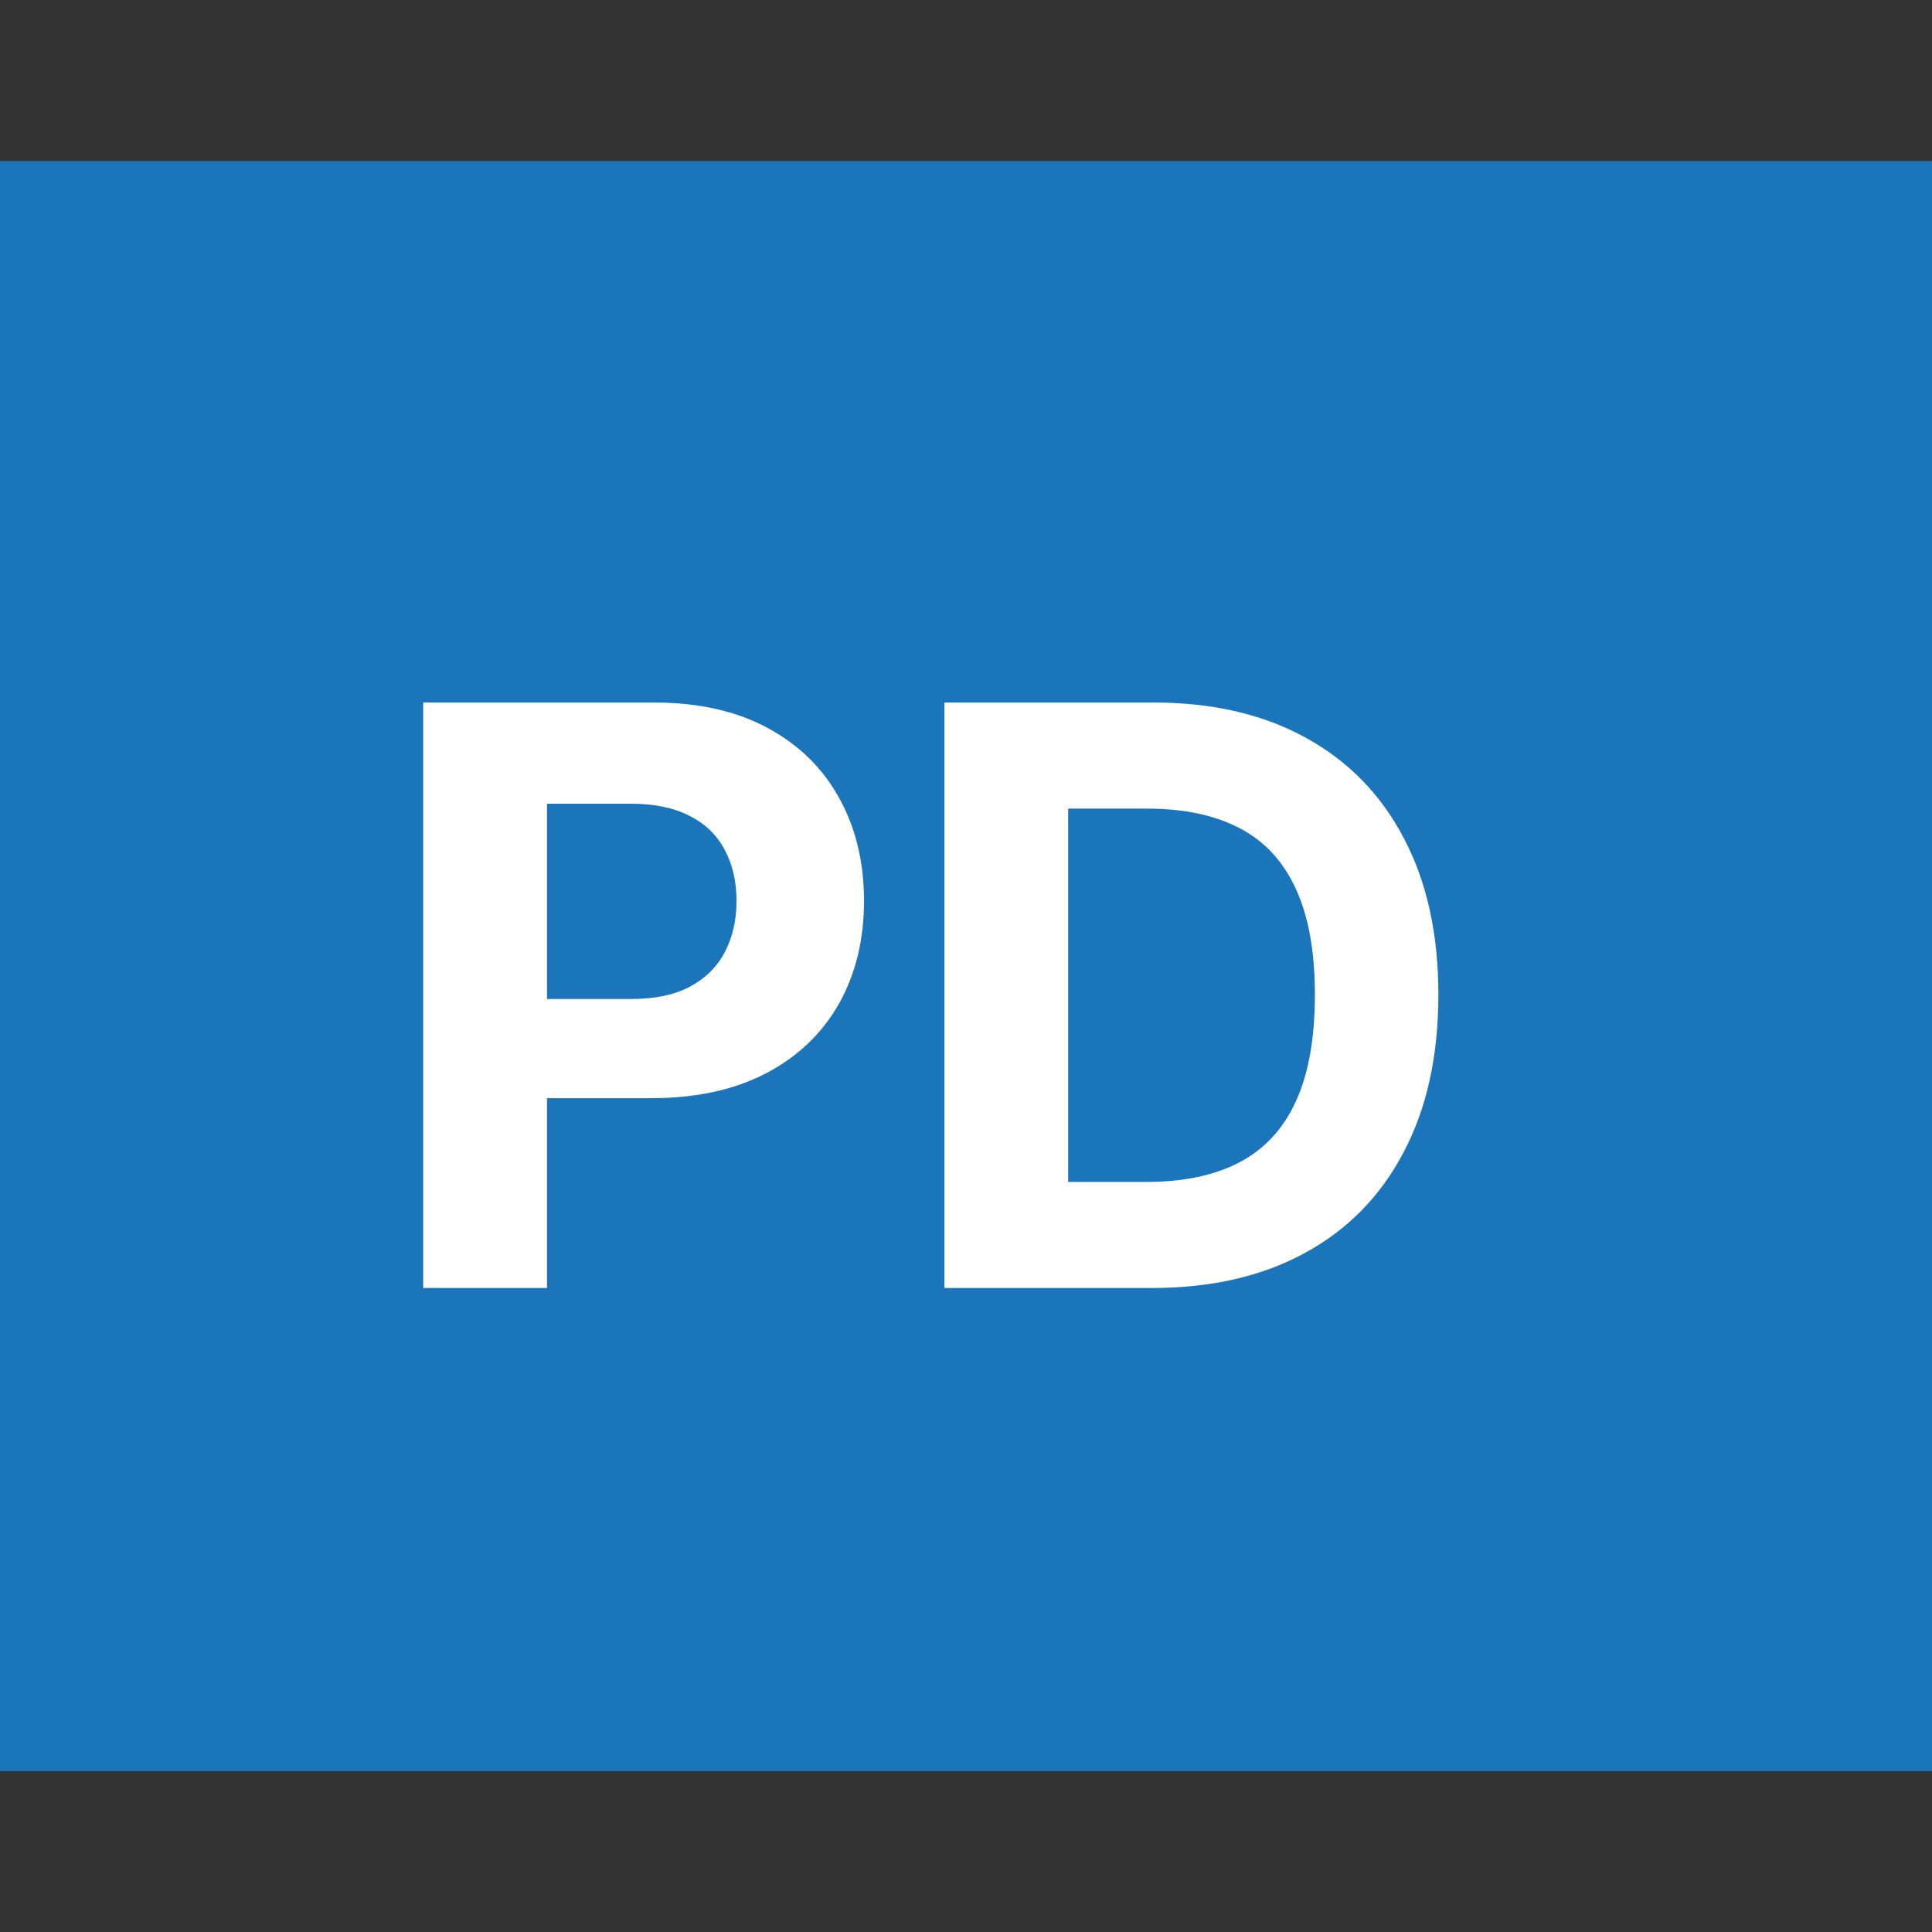 <svg width="24" height="24" viewBox="0 0 24 24" fill="none" xmlns="http://www.w3.org/2000/svg">
<rect x="0" y="0" width="24" height="24" fill="#333333" stroke="none"/>
<rect width="24" height="20" transform="translate(0 2)" fill="#1B75BB"/>
<path d="M5.257 16V8.727H8.126C8.678 8.727 9.148 8.833 9.536 9.043C9.924 9.252 10.22 9.542 10.424 9.913C10.63 10.283 10.733 10.709 10.733 11.192C10.733 11.675 10.629 12.101 10.421 12.47C10.212 12.839 9.91 13.127 9.515 13.333C9.122 13.539 8.646 13.642 8.087 13.642H6.259V12.41H7.839C8.135 12.41 8.379 12.359 8.57 12.257C8.764 12.153 8.909 12.01 9.004 11.827C9.101 11.643 9.149 11.431 9.149 11.192C9.149 10.95 9.101 10.74 9.004 10.56C8.909 10.377 8.764 10.236 8.57 10.137C8.376 10.035 8.13 9.984 7.832 9.984H6.795V16H5.257ZM14.31 16H11.732V8.727H14.331C15.063 8.727 15.692 8.873 16.22 9.164C16.748 9.453 17.154 9.868 17.438 10.411C17.725 10.953 17.868 11.601 17.868 12.357C17.868 13.114 17.725 13.765 17.438 14.31C17.154 14.854 16.746 15.272 16.213 15.563C15.683 15.854 15.049 16 14.31 16ZM13.269 14.682H14.246C14.7 14.682 15.083 14.602 15.393 14.441C15.705 14.278 15.94 14.026 16.096 13.685C16.255 13.341 16.334 12.899 16.334 12.357C16.334 11.819 16.255 11.38 16.096 11.039C15.94 10.698 15.707 10.447 15.396 10.286C15.086 10.125 14.704 10.045 14.249 10.045H13.269V14.682Z" fill="white"/>
</svg>
